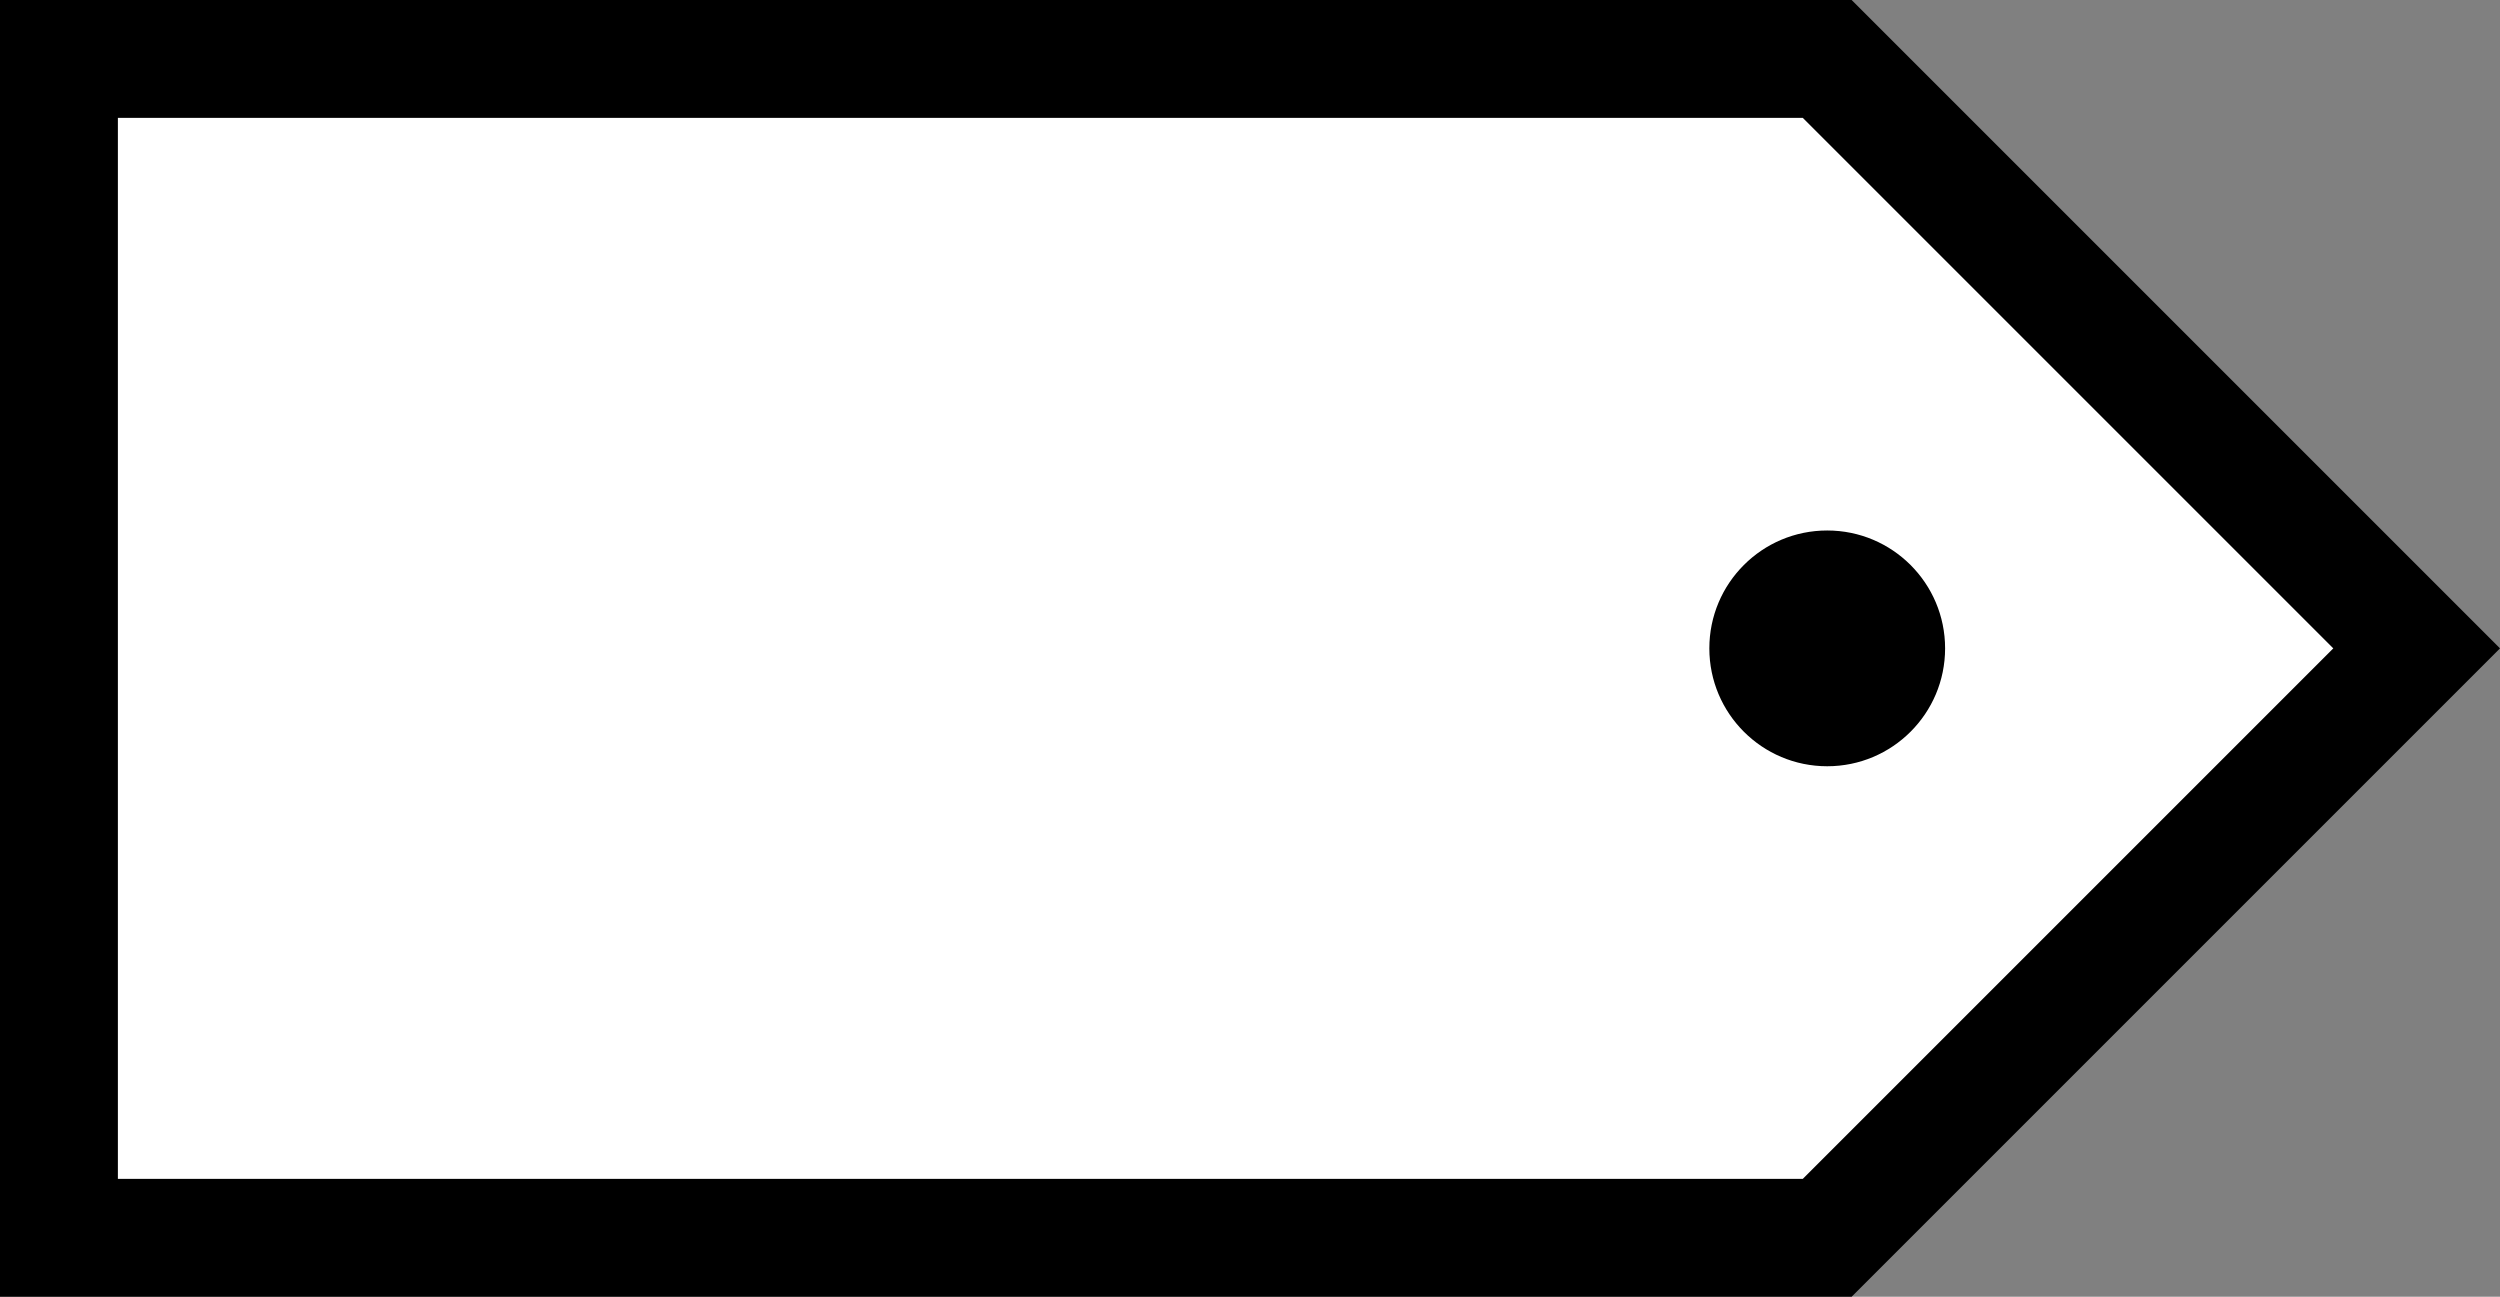 <?xml version="1.0" encoding="UTF-8" standalone="no"?>
<!-- Created with Inkscape (http://www.inkscape.org/) -->

<svg
   width="199.82mm"
   height="103.646mm"
   viewBox="0 0 199.82 103.646"
   version="1.1"
   id="svg1"
   xmlns="http://www.w3.org/2000/svg"
   xmlns:svg="http://www.w3.org/2000/svg">
  <rect x="0" y="0" width="199.82" height="103.646" fill="#808080" stroke="none"/>
  <defs
     id="defs1" />
  <g
     id="layer1"
     transform="translate(-5.398,-108.442)">
    <path
       style="fill:#ffffff;stroke:#000000;stroke-width:9.422;stroke-dasharray:none;stroke-opacity:1"
       d="M 10.109,113.153 H 151.444 l 47.112,47.112 -47.112,47.112 H 10.109 Z"
       id="path10" />
    <ellipse
       style="fill:#000000;fill-opacity:1;stroke:none;stroke-width:9.422;stroke-dasharray:none;stroke-opacity:1"
       id="path11"
       ry="9.422"
       rx="9.422"
       cy="160.265"
       cx="151.444" />
  </g>
</svg>

